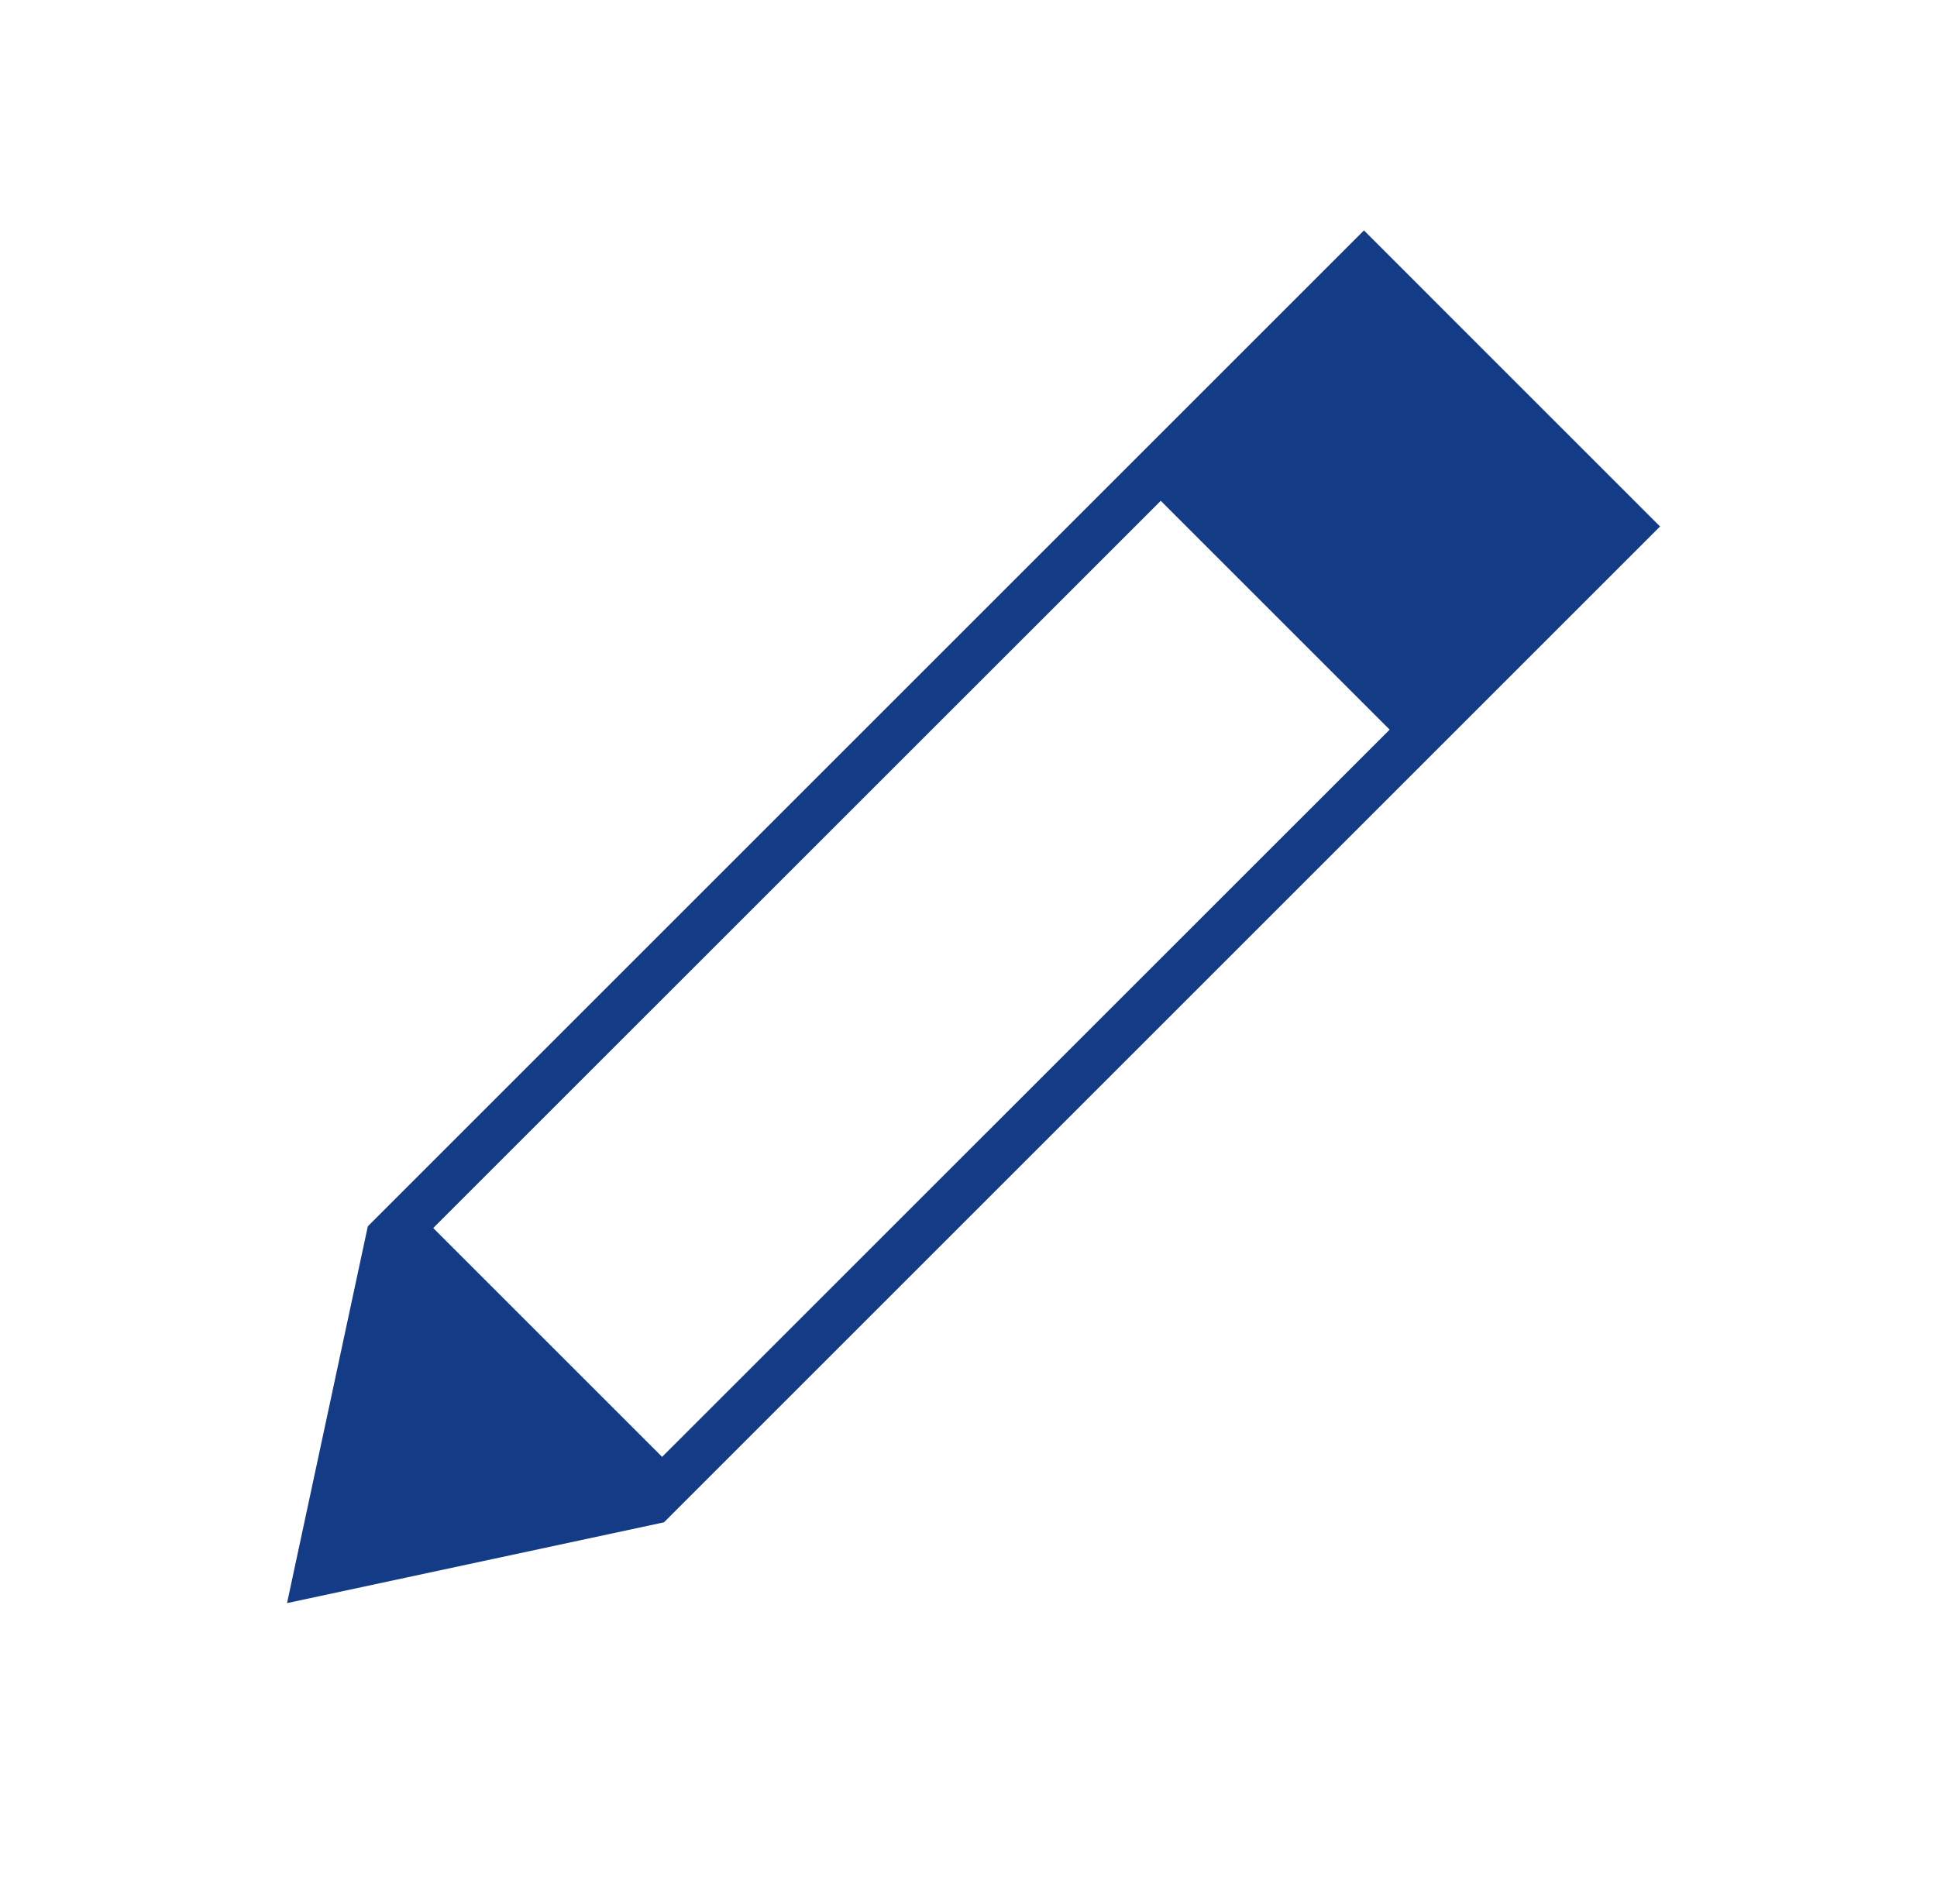<?xml version="1.0" encoding="UTF-8" standalone="no"?>
<svg
   data-name="Layer 1"
   viewBox="0 0 94.78 93.19"
   x="0px"
   y="0px"
   version="1.1"
   id="svg19038"
   sodipodi:docname="edit-icon.svg"
   width="94.78"
   height="93.19"
   inkscape:version="1.2.2 (b0a84865, 2022-12-01)"
   xmlns:inkscape="http://www.inkscape.org/namespaces/inkscape"
   xmlns:sodipodi="http://sodipodi.sourceforge.net/DTD/sodipodi-0.dtd"
   xmlns="http://www.w3.org/2000/svg"
   xmlns:svg="http://www.w3.org/2000/svg">
  <defs
     id="defs19042" />
  <sodipodi:namedview
     id="namedview19040"
     pagecolor="#ffffff"
     bordercolor="#000000"
     borderopacity="0.25"
     inkscape:showpageshadow="2"
     inkscape:pageopacity="0.0"
     inkscape:pagecheckerboard="0"
     inkscape:deskcolor="#d1d1d1"
     showgrid="false"
     inkscape:zoom="1.888"
     inkscape:cx="42.637712"
     inkscape:cy="50.847458"
     inkscape:window-width="1440"
     inkscape:window-height="456"
     inkscape:window-x="0"
     inkscape:window-y="25"
     inkscape:window-maximized="0"
     inkscape:current-layer="svg19038" />
  <title
     id="title19028">Edit</title>
  <path
     d="m 66.74,11.277 -48.74,48.74 -0.033,0.149 -3.922,18.295 18.295,-3.922 0.149,-0.032 48.74,-48.74 z m -34.342,60.027 -11.2,-11.2 35.6,-35.594 11.2,11.2 z"
     id="path19032"
     style="fill:#143b86;fill-opacity:1" />
</svg>

